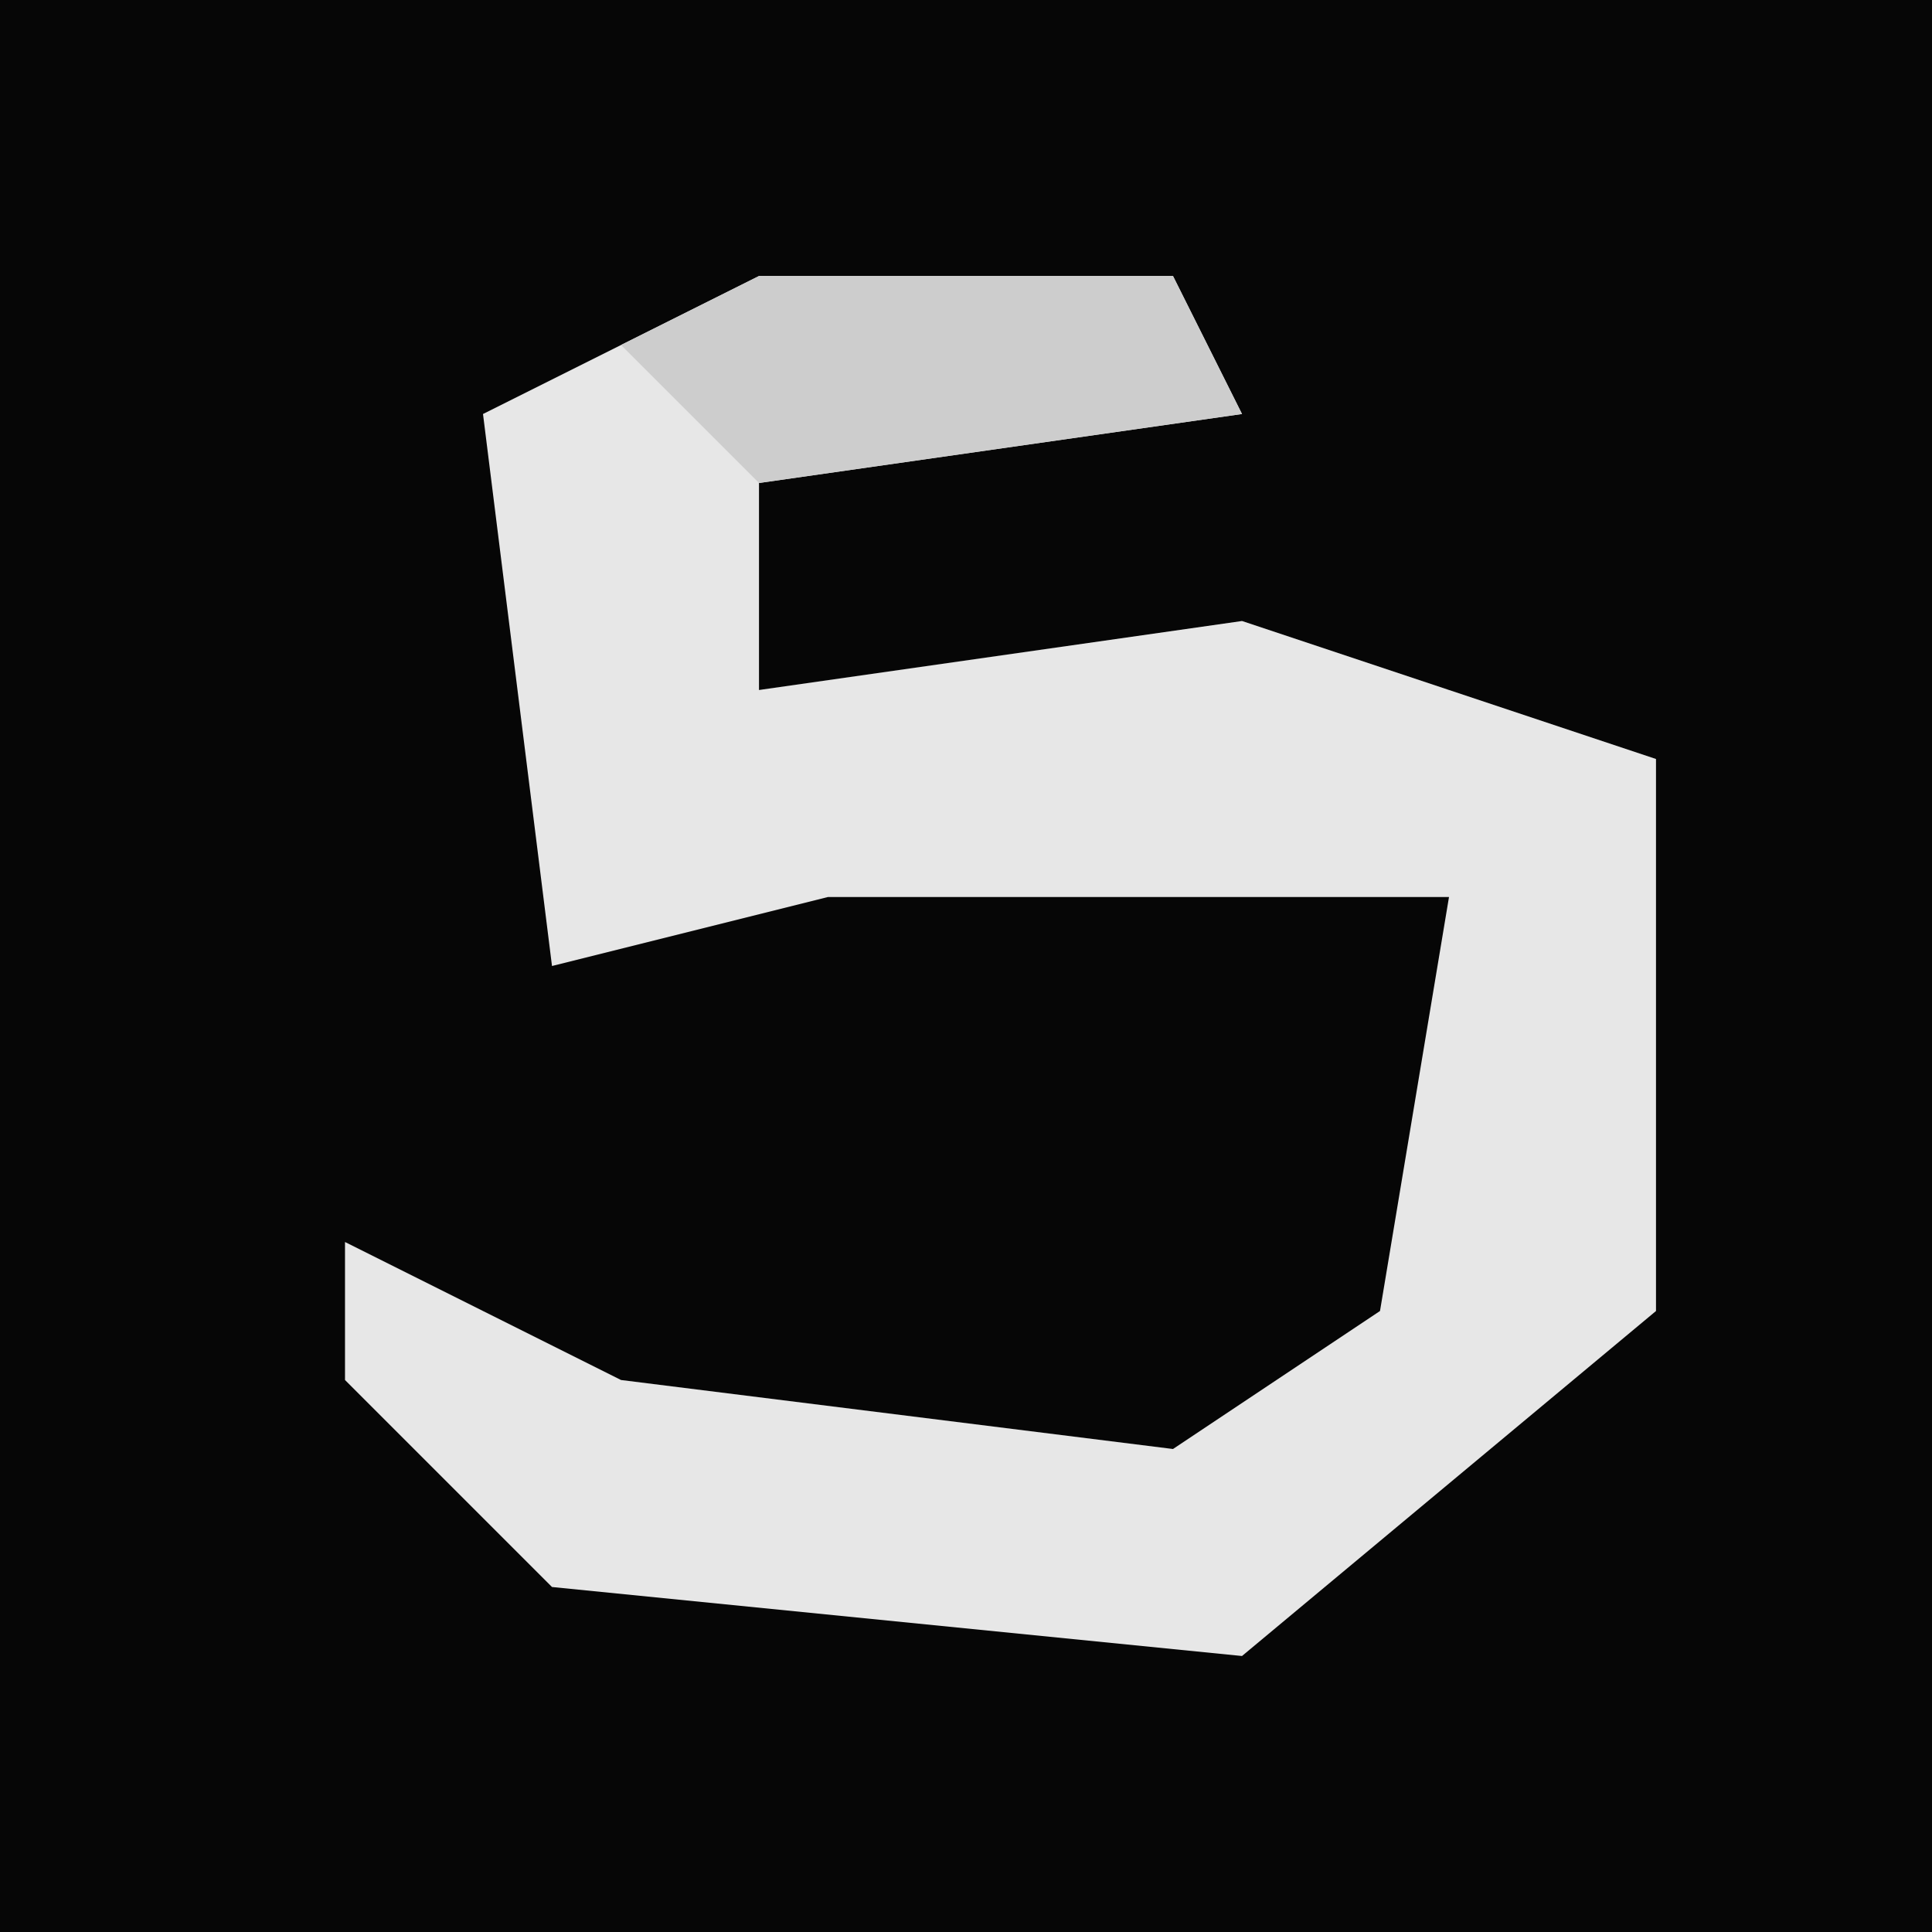 <?xml version="1.0" encoding="UTF-8"?>
<svg version="1.1" xmlns="http://www.w3.org/2000/svg" width="28" height="28">
<path d="M0,0 L28,0 L28,28 L0,28 Z " fill="#060606" transform="translate(0,0)"/>
<path d="M0,0 L6,0 L7,2 L0,3 L0,6 L7,5 L13,7 L13,15 L7,20 L-3,19 L-6,16 L-6,14 L-2,16 L6,17 L9,15 L10,9 L1,9 L-3,10 L-4,2 Z " fill="#E7E7E7" transform="translate(11,4)"/>
<path d="M0,0 L6,0 L7,2 L0,3 L-2,1 Z " fill="#CDCDCD" transform="translate(11,4)"/>
</svg>
